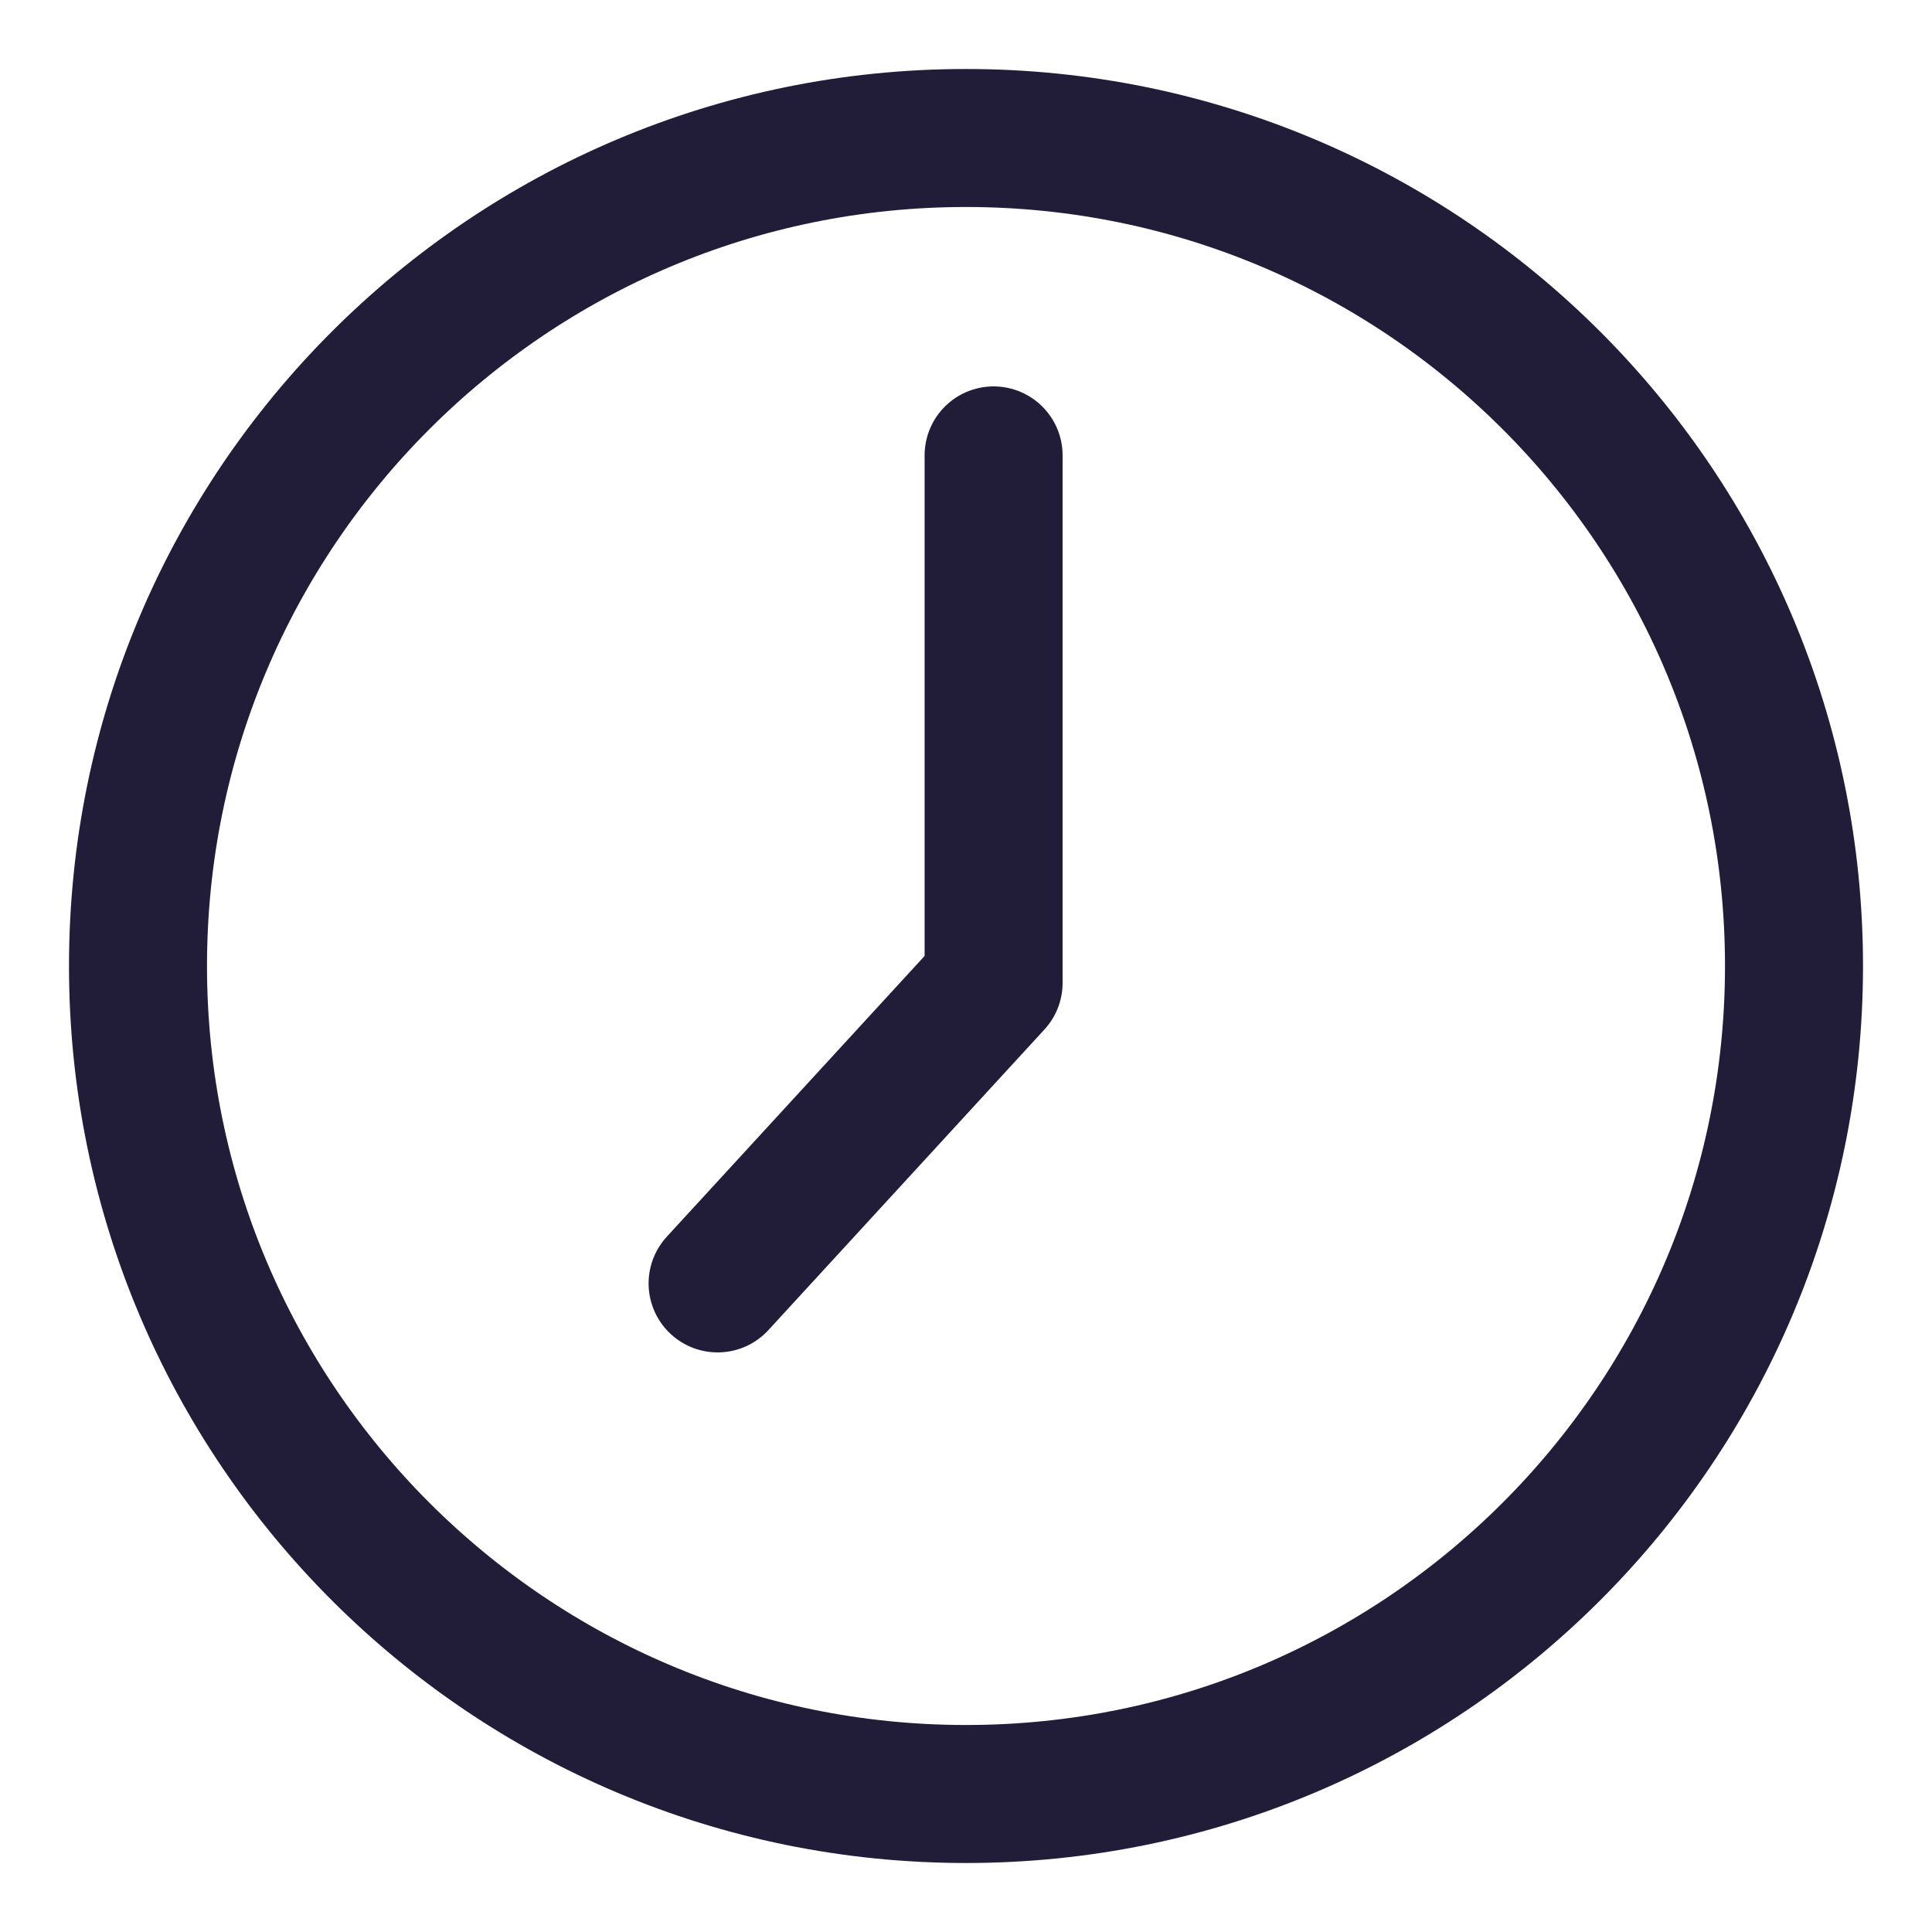 <svg xmlns="http://www.w3.org/2000/svg" width="14" height="14" viewBox="0 0 14 14">
    <g fill="none" fill-rule="evenodd" stroke="#211C38" stroke-linecap="round" stroke-linejoin="round">
        <path d="M6 0c3.314 0 6 2.686 6 6 0 3.313-2.686 6-6 6S0 9.313 0 6c0-3.314 2.686-6 6-6z" transform="translate(1 1)"/>
        <path d="M6.2 2.3L6.2 6.122 4.2 8.3" transform="translate(1 1)"/>
    </g>
</svg>
